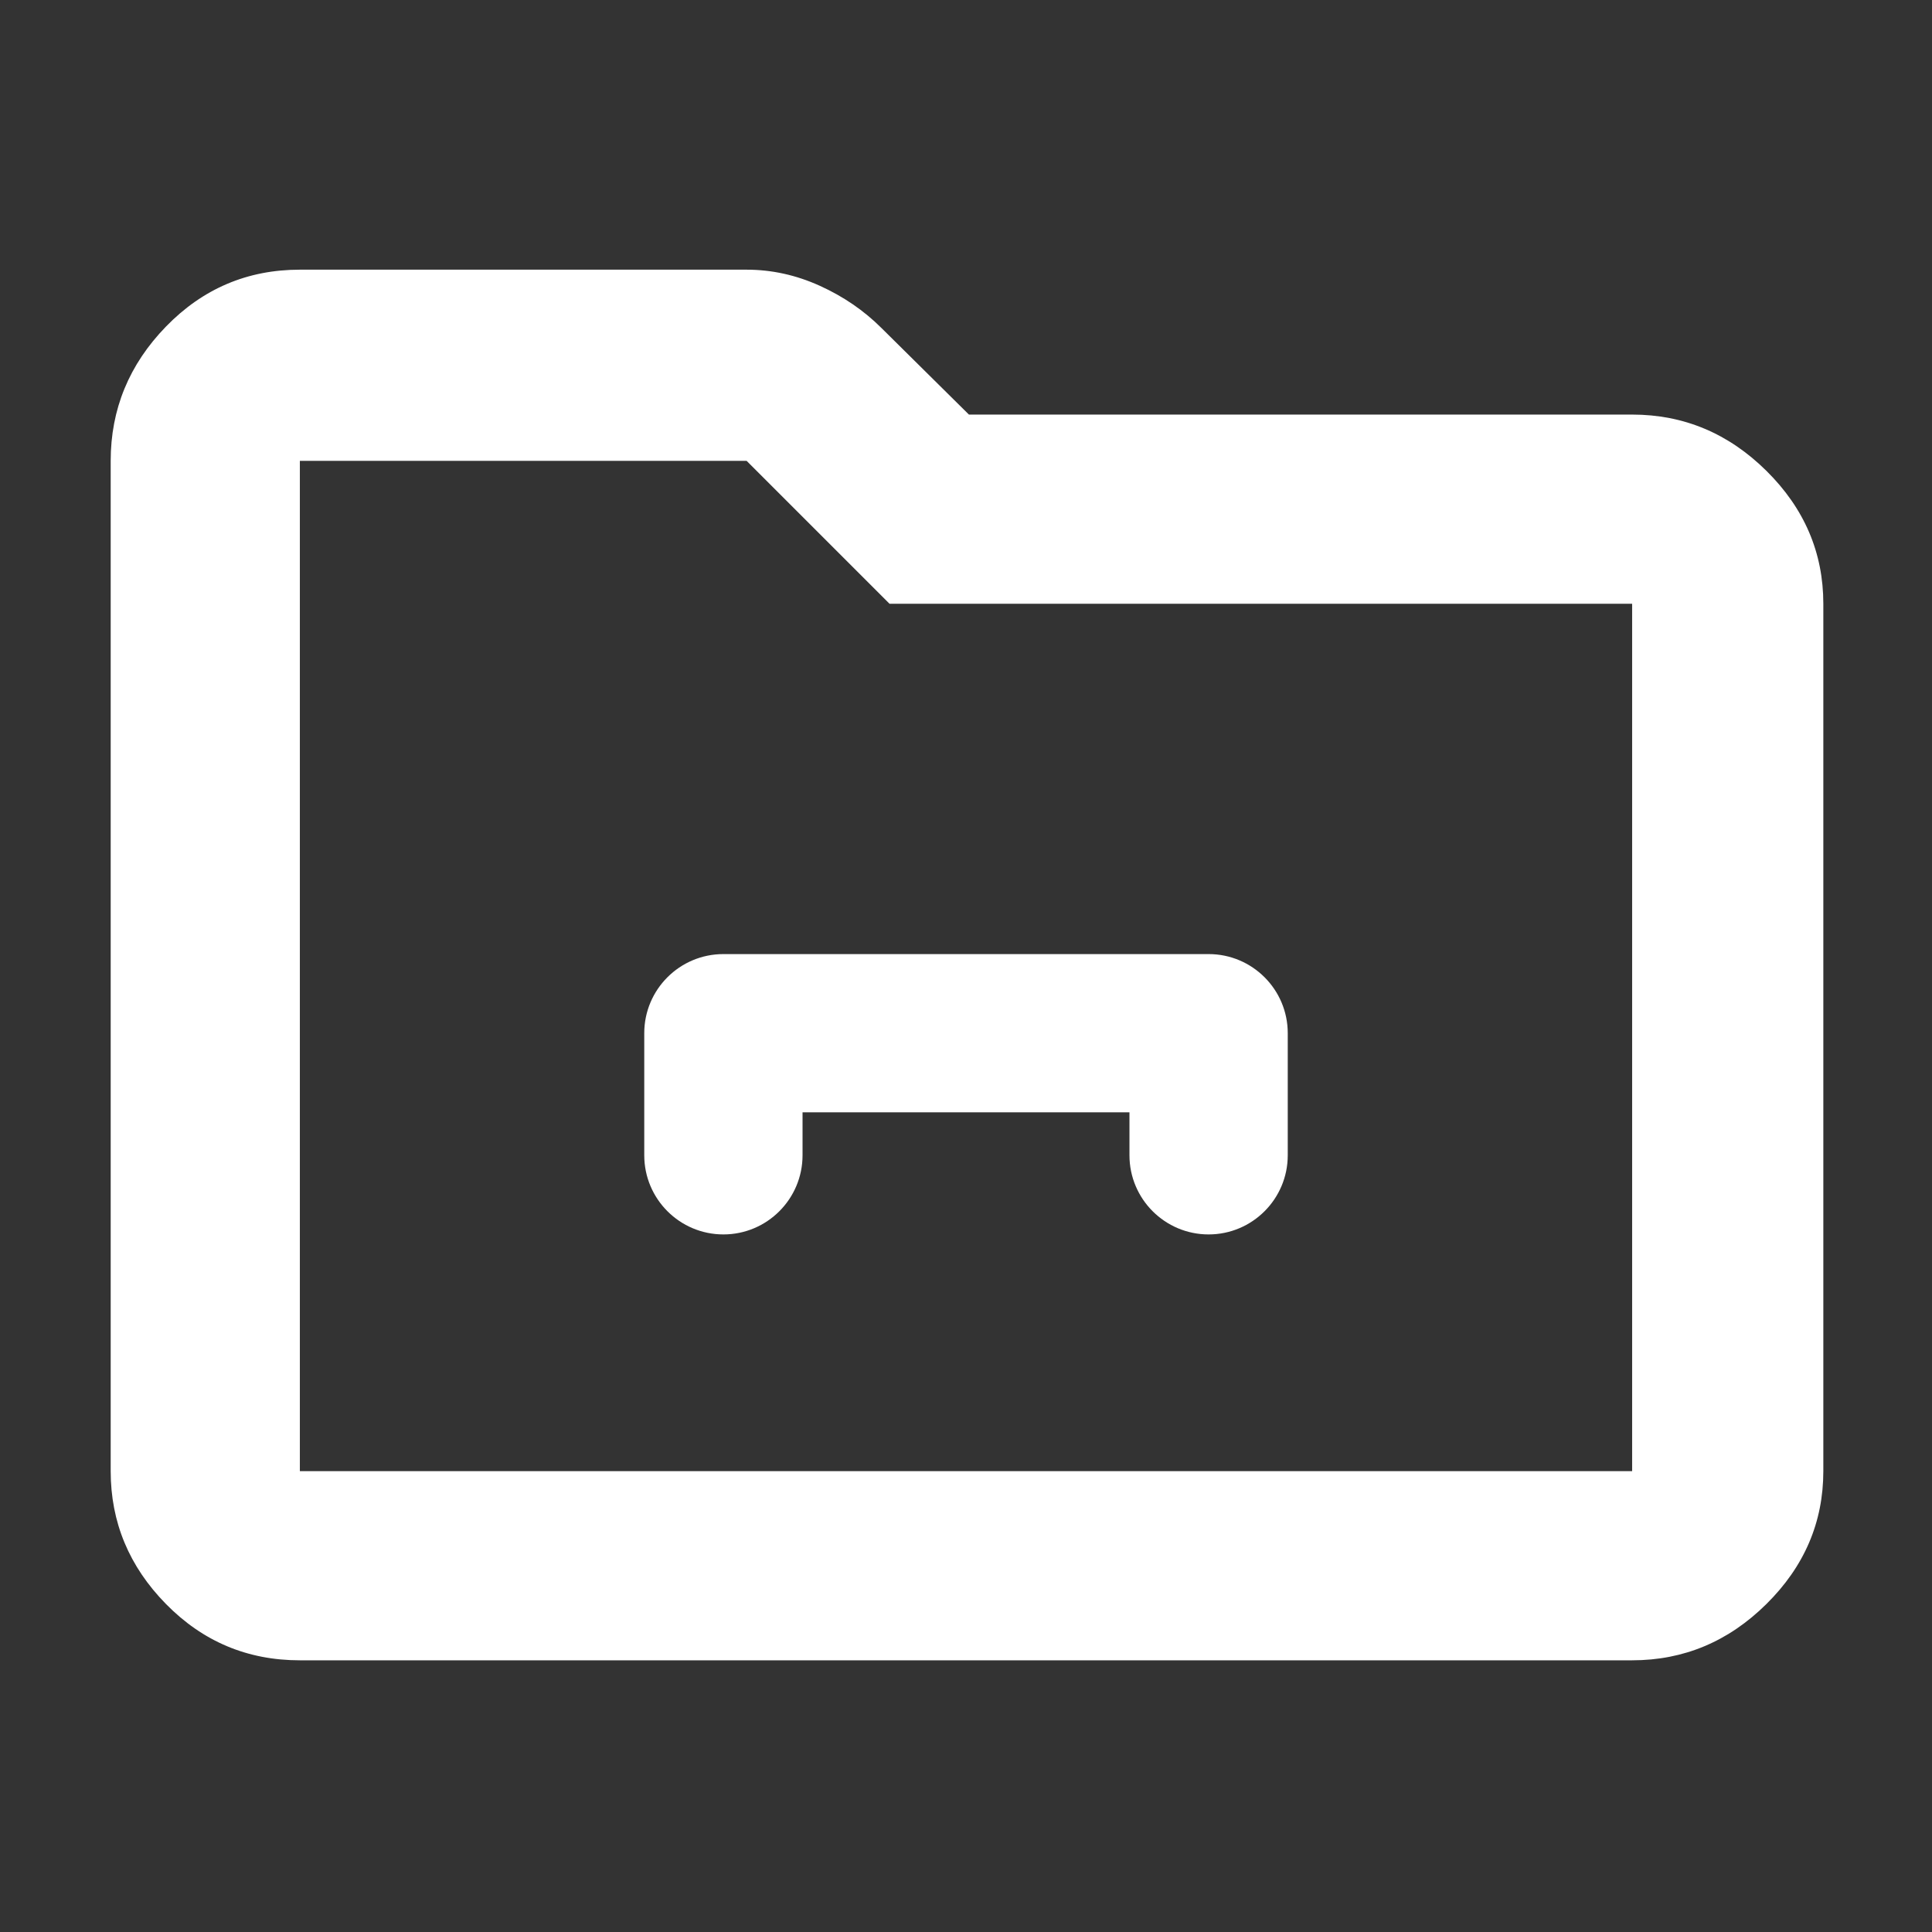 <svg height="48" viewBox="0 -960 960 960" width="48" xmlns="http://www.w3.org/2000/svg"><rect x="0" y="-960" width="960" height="960" fill="#333333" stroke="none"/><path fill="rgb(255, 255, 255)" d="m149-135c-26.033 0-48.21-9.327-66.53-27.98-18.313-18.647-27.47-40.653-27.47-66.02v-502c0-25.64 9.157-47.883 27.47-66.73 18.32-18.847 40.497-28.27 66.53-28.27h222c12.46 0 24.573 2.667 36.34 8 11.773 5.333 22.023 12.363 30.75 21.09l43.36 42.91h329.55c25.64 0 47.883 9.323 66.73 27.97 18.847 18.653 28.27 40.663 28.27 66.03v431c0 25.367-9.423 47.373-28.27 66.02-18.847 18.653-41.09 27.98-66.73 27.98zm0-94h662v-431h-369l-71-71h-222zm171.127-156.95v-60.67c0-21.7 17.618-39.3 39.325-39.3h241.096c21.707 0 39.325 17.6 39.325 39.3v60.67c0 21.71-17.618 39.33-39.325 39.33s-39.326-17.62-39.326-39.33v-21.34h-162.444v21.34c0 21.71-17.619 39.33-39.326 39.33s-39.325-17.62-39.325-39.33z"/></svg>